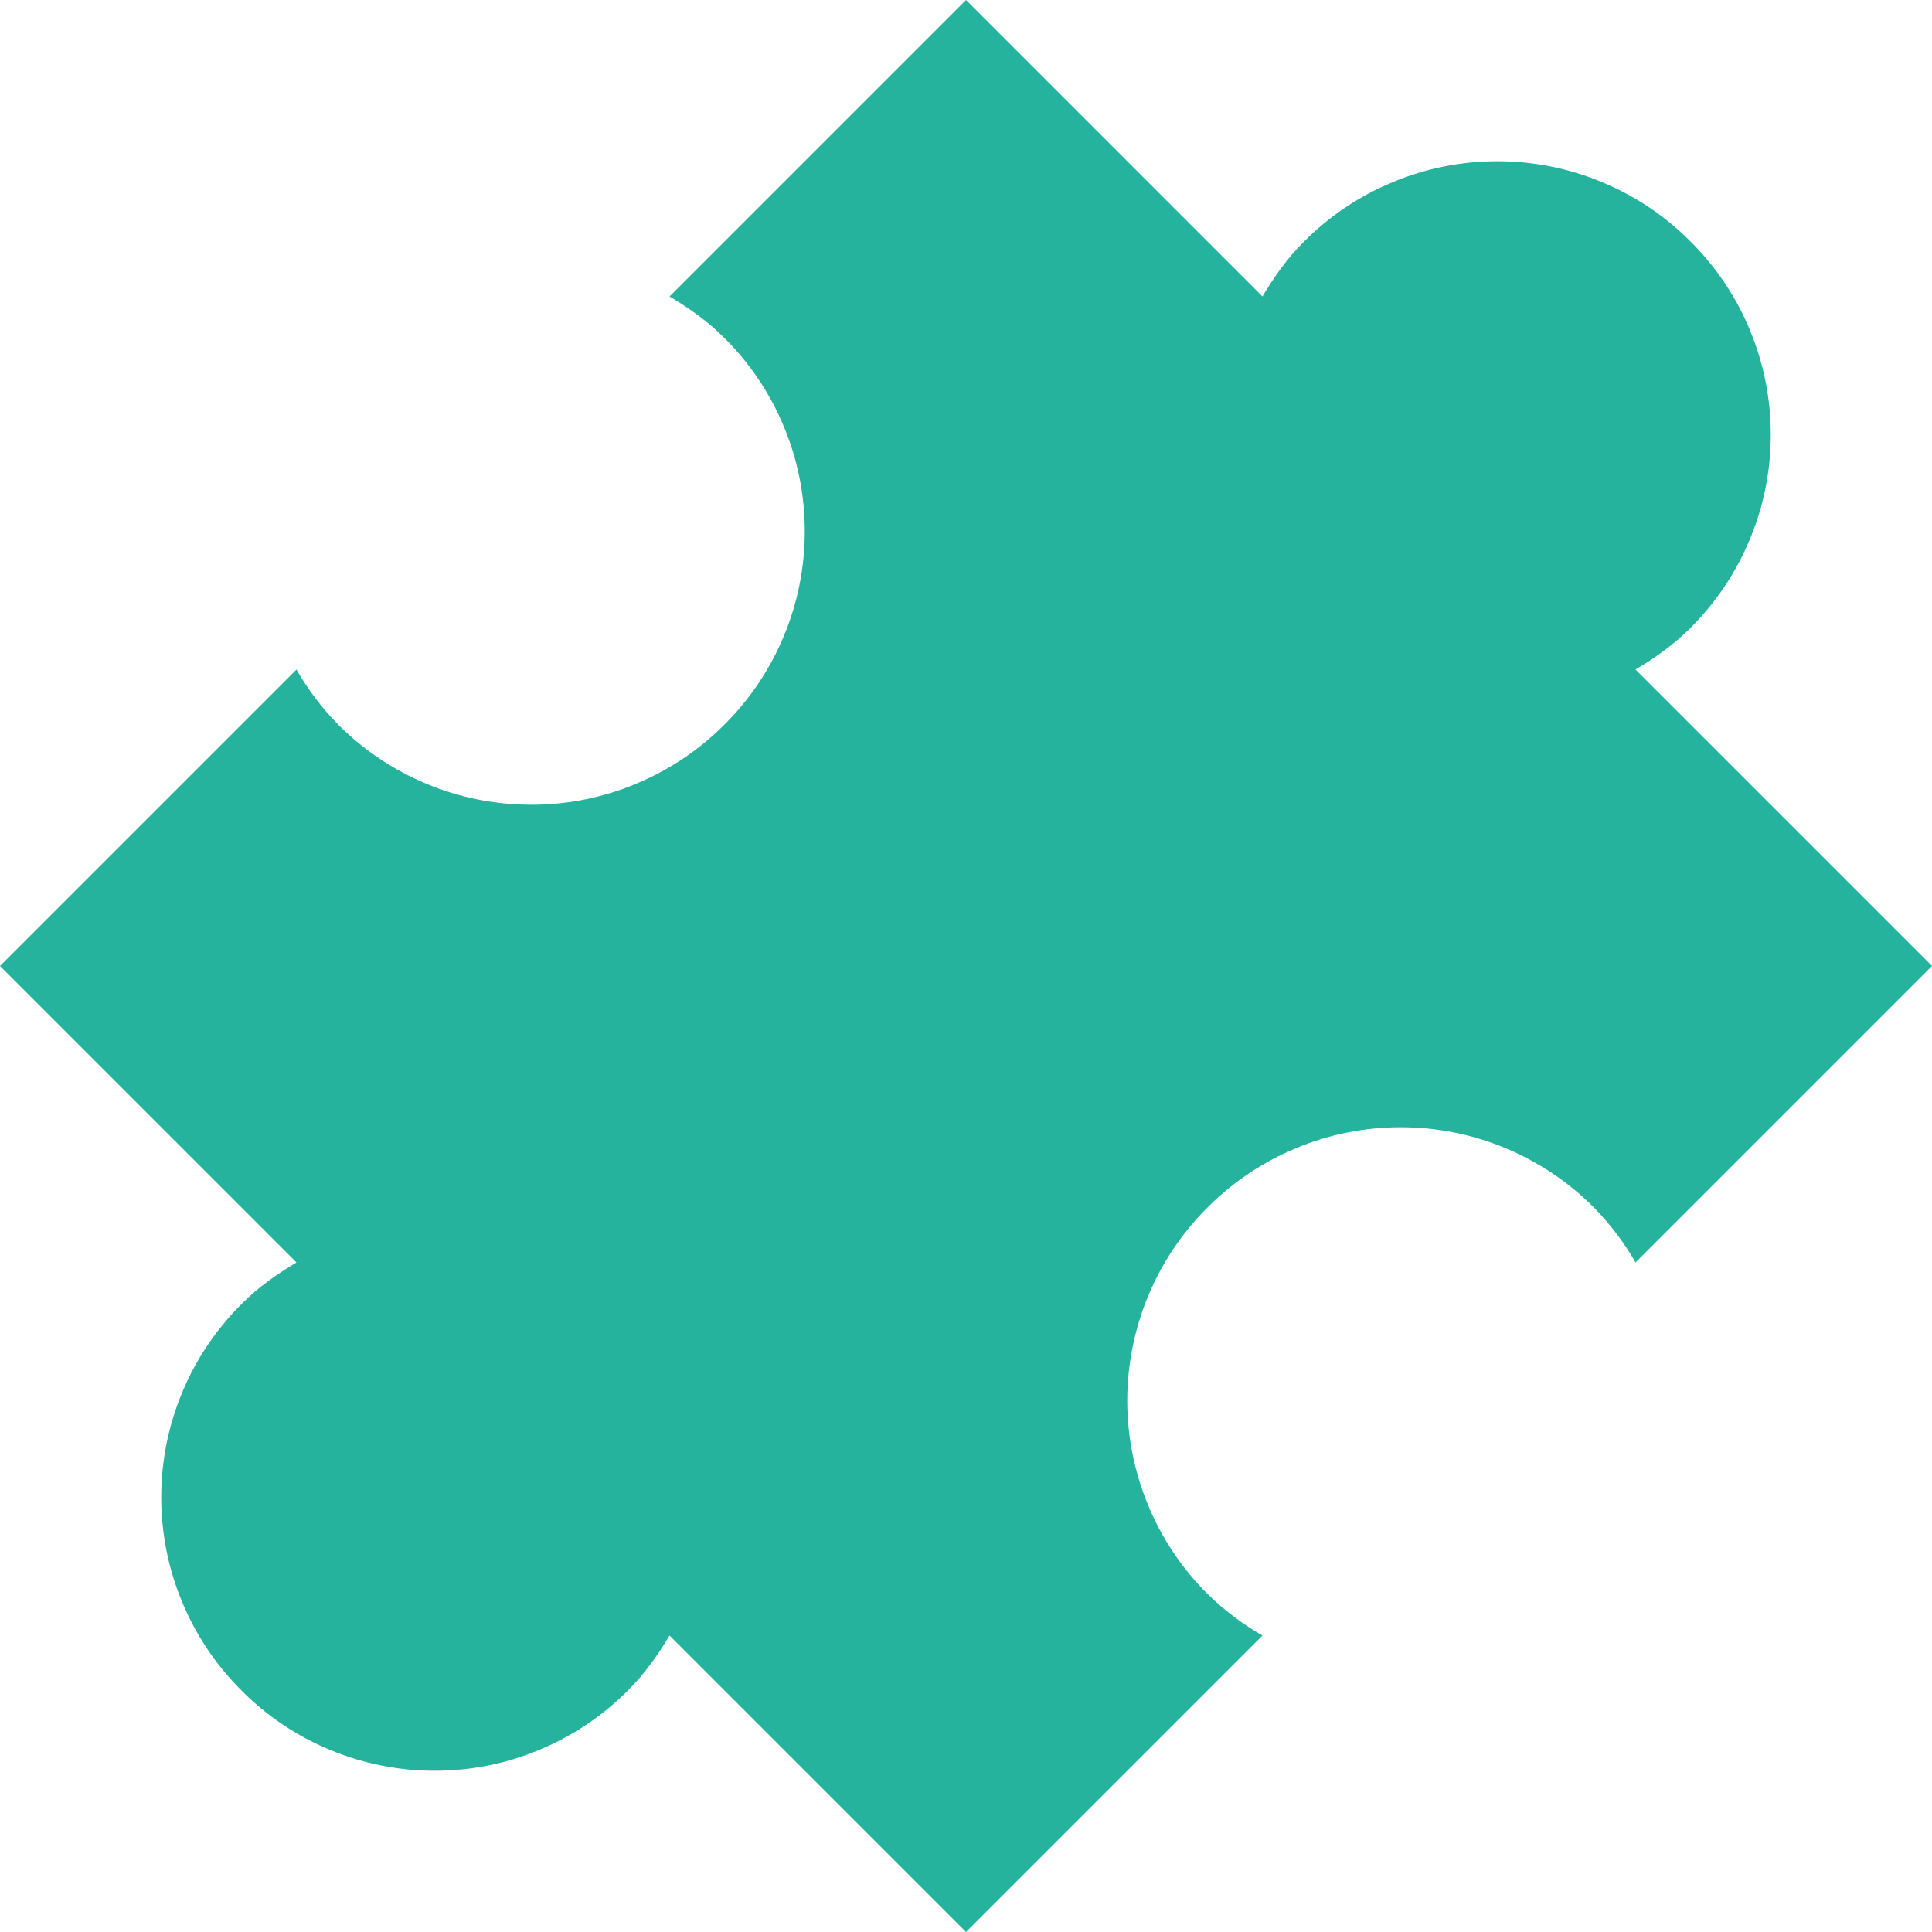 <svg width="11" height="11" viewBox="0 0 11 11" fill="none" xmlns="http://www.w3.org/2000/svg">
<path d="M0 5.5L1.688 7.188C1.577 7.254 1.47 7.329 1.375 7.425C1.23 7.569 1.115 7.741 1.037 7.929C0.958 8.118 0.918 8.321 0.918 8.525C0.918 8.729 0.958 8.932 1.037 9.121C1.115 9.309 1.23 9.481 1.375 9.625C1.519 9.77 1.69 9.885 1.879 9.963C2.068 10.042 2.27 10.082 2.475 10.082C2.679 10.082 2.882 10.042 3.07 9.963C3.259 9.885 3.431 9.77 3.575 9.625C3.671 9.529 3.746 9.423 3.812 9.312L5.5 11L7.188 9.312C7.074 9.247 6.969 9.167 6.875 9.075C6.73 8.931 6.615 8.759 6.537 8.57C6.459 8.382 6.418 8.179 6.418 7.975C6.418 7.771 6.459 7.568 6.537 7.379C6.615 7.191 6.73 7.019 6.875 6.875C7.019 6.73 7.191 6.615 7.38 6.537C7.568 6.458 7.771 6.418 7.975 6.418C8.179 6.418 8.382 6.458 8.571 6.537C8.759 6.615 8.931 6.73 9.075 6.875C9.167 6.969 9.247 7.074 9.312 7.188L11 5.5L9.312 3.812C9.423 3.746 9.53 3.67 9.625 3.575C9.77 3.43 9.885 3.259 9.963 3.07C10.042 2.882 10.082 2.679 10.082 2.475C10.082 2.27 10.042 2.068 9.963 1.879C9.885 1.69 9.77 1.519 9.625 1.375C9.481 1.23 9.31 1.115 9.121 1.037C8.932 0.958 8.73 0.918 8.525 0.918C8.321 0.918 8.118 0.958 7.93 1.037C7.741 1.115 7.569 1.23 7.425 1.375C7.329 1.47 7.254 1.577 7.188 1.688L5.5 0L3.812 1.688C3.923 1.754 4.03 1.829 4.125 1.925C4.27 2.069 4.385 2.24 4.463 2.429C4.542 2.618 4.582 2.82 4.582 3.025C4.582 3.229 4.542 3.432 4.463 3.621C4.385 3.809 4.27 3.981 4.125 4.125C3.981 4.27 3.809 4.385 3.62 4.463C3.432 4.542 3.229 4.582 3.025 4.582C2.821 4.582 2.618 4.542 2.429 4.463C2.241 4.385 2.069 4.27 1.925 4.125C1.833 4.031 1.753 3.926 1.688 3.812L0 5.5Z" fill="#25B39E"/>
</svg>
